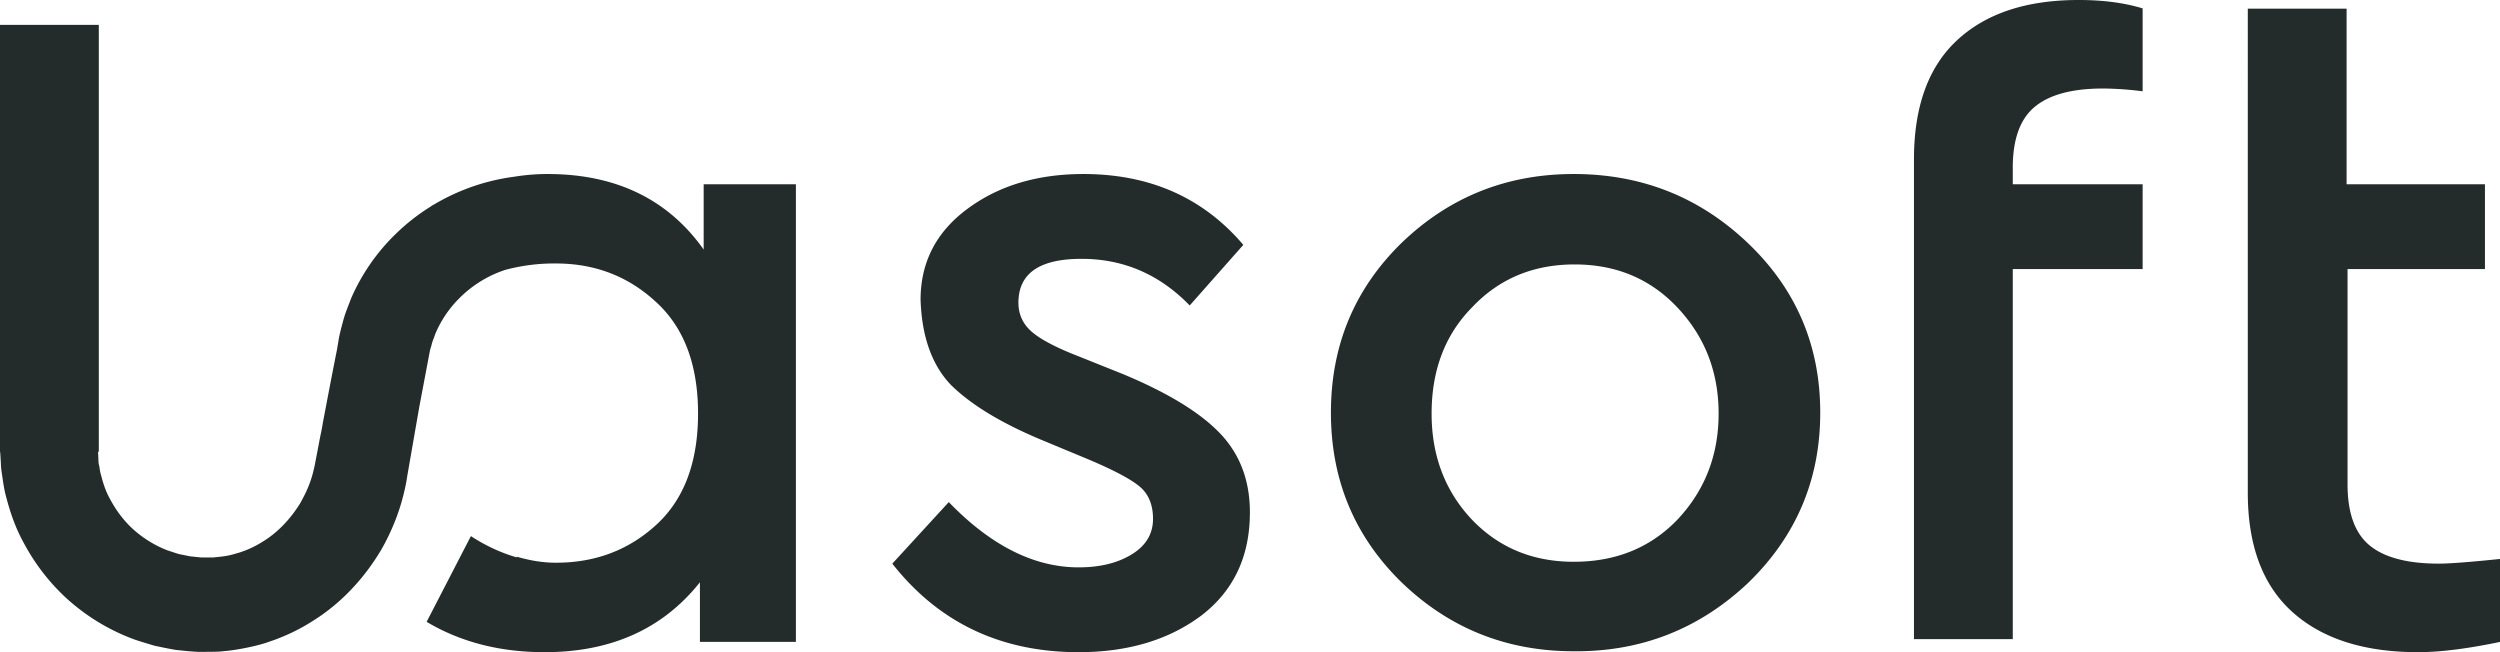 <svg xmlns="http://www.w3.org/2000/svg" width="92" height="24" viewBox="0 0 92 24">
    <path fill="#232B2B" fill-rule="evenodd" d="M3.608 16.626l.007.143c.007.092.005.29.028.341.023.088.023.168.054.298.073.27.156.607.35.952.183.347.437.72.792 1.06.356.336.807.635 1.331.836l.406.132.429.087c.148.01.296.036.448.041l.23-.001.117.001h.029l.034-.003c.553-.054.59-.076.95-.18a3.67 3.67 0 0 0 .856-.401c.551-.334 1.022-.836 1.376-1.409.165-.294.315-.599.413-.921.053-.16.09-.324.126-.487l.2-1.05c.04-.176.072-.351.1-.524l.283-1.483.053-.272.125-.639.056-.281.053-.313c.02-.168.111-.518.187-.794.08-.29.181-.511.273-.763a7.416 7.416 0 0 1 1.655-2.393 7.522 7.522 0 0 1 1.306-1.018 4.75 4.75 0 0 0-.007-.004l.12-.065a7.74 7.74 0 0 1 2.93-1.012c.4-.065.81-.1 1.23-.1 2.515 0 4.432.926 5.747 2.778v-2.4h3.394v16.84h-3.532v-2.194C24.395 23.143 22.49 24 20.043 24c-1.659 0-3.103-.378-4.343-1.117l1.629-3.154c.494.322 1.055.6 1.69.784l-.007-.028c.457.133.933.223 1.446.223 1.455 0 2.69-.469 3.706-1.407 1.015-.937 1.524-2.298 1.524-4.082 0-1.806-.52-3.178-1.558-4.116-1.017-.938-2.24-1.407-3.672-1.407a6.96 6.96 0 0 0-1.86.234 4.274 4.274 0 0 0-1.68 1.03 4.095 4.095 0 0 0-.898 1.324c-.04.128-.11.28-.134.389-.019.092-.047.143-.072.27l-.386 2.04-.444 2.552c-.01.07-.022.14-.033.207a8.53 8.53 0 0 1-.213.863 8.116 8.116 0 0 1-.716 1.639c-.612 1.028-1.452 1.94-2.477 2.585a7.16 7.16 0 0 1-1.622.78c-.502.188-1.354.332-1.682.353l-.082.009-.13.01-.054.001-.214.004-.424.003c-.281-.007-.56-.043-.836-.068-.274-.043-.543-.102-.808-.157-.26-.077-.518-.153-.768-.239a7.621 7.621 0 0 1-2.52-1.546 7.66 7.66 0 0 1-1.52-1.98c-.365-.655-.549-1.287-.683-1.805-.066-.266-.1-.551-.135-.776-.04-.26-.03-.336-.04-.462l-.019-.314L0 16.64V.914h3.636v15.71l-.028.002zm79.111-6.617V.319h3.636v6.462h5.091v3.121H86.39v7.924c0 1.052.27 1.8.814 2.247.542.445 1.39.669 2.545.669.392 0 1.143-.057 2.251-.172v3.053c-1.2.251-2.205.377-3.013.377-1.986 0-3.527-.491-4.623-1.475-1.096-.983-1.645-2.447-1.645-4.39v-8.126zM39.868 6.404c2.446 0 4.409.87 5.886 2.607l-1.973 2.23c-1.109-1.144-2.436-1.716-3.983-1.716-1.547 0-2.32.538-2.32 1.613 0 .434.167.794.502 1.08.335.286.918.589 1.749.909l1.627.652c1.64.686 2.823 1.412 3.55 2.178.727.766 1.09 1.732 1.09 2.898 0 1.624-.6 2.893-1.8 3.807-1.2.892-2.701 1.338-4.502 1.338-2.862 0-5.148-1.085-6.857-3.258l2.078-2.265c1.547 1.601 3.14 2.402 4.78 2.402.784 0 1.436-.16 1.956-.48.52-.32.78-.755.78-1.304 0-.525-.169-.926-.503-1.2-.335-.275-.964-.606-1.887-.995l-1.732-.72c-1.477-.618-2.585-1.292-3.324-2.024-.693-.732-1.063-1.772-1.108-3.121 0-1.373.565-2.481 1.696-3.328 1.155-.868 2.586-1.303 4.295-1.303zm14.305 4.905c-.993 1.007-1.49 2.31-1.49 3.91 0 1.555.497 2.859 1.49 3.91.992 1.03 2.239 1.544 3.74 1.544 1.546 0 2.816-.514 3.809-1.543 1.015-1.075 1.523-2.379 1.523-3.91 0-1.533-.508-2.836-1.523-3.911-.993-1.051-2.252-1.578-3.775-1.578-1.524 0-2.782.527-3.774 1.578zm-2.598-2.367c1.755-1.692 3.867-2.538 6.337-2.538 2.494 0 4.63.846 6.407 2.538 1.777 1.693 2.666 3.773 2.666 6.243s-.889 4.562-2.666 6.277c-1.8 1.692-3.937 2.526-6.407 2.504-2.47 0-4.582-.846-6.337-2.539-1.731-1.691-2.597-3.772-2.597-6.242s.866-4.55 2.597-6.243zm27.066-2.16h.208v3.12H74.07V23.52h-3.636V5.865c0-1.943.53-3.407 1.593-4.39C73.089.492 74.577 0 76.494 0c.9 0 1.685.103 2.355.309V3.36a12.083 12.083 0 0 0-1.455-.103c-1.131 0-1.968.223-2.51.67-.543.445-.814 1.195-.814 2.246v.607h4.57z"/>
</svg>
